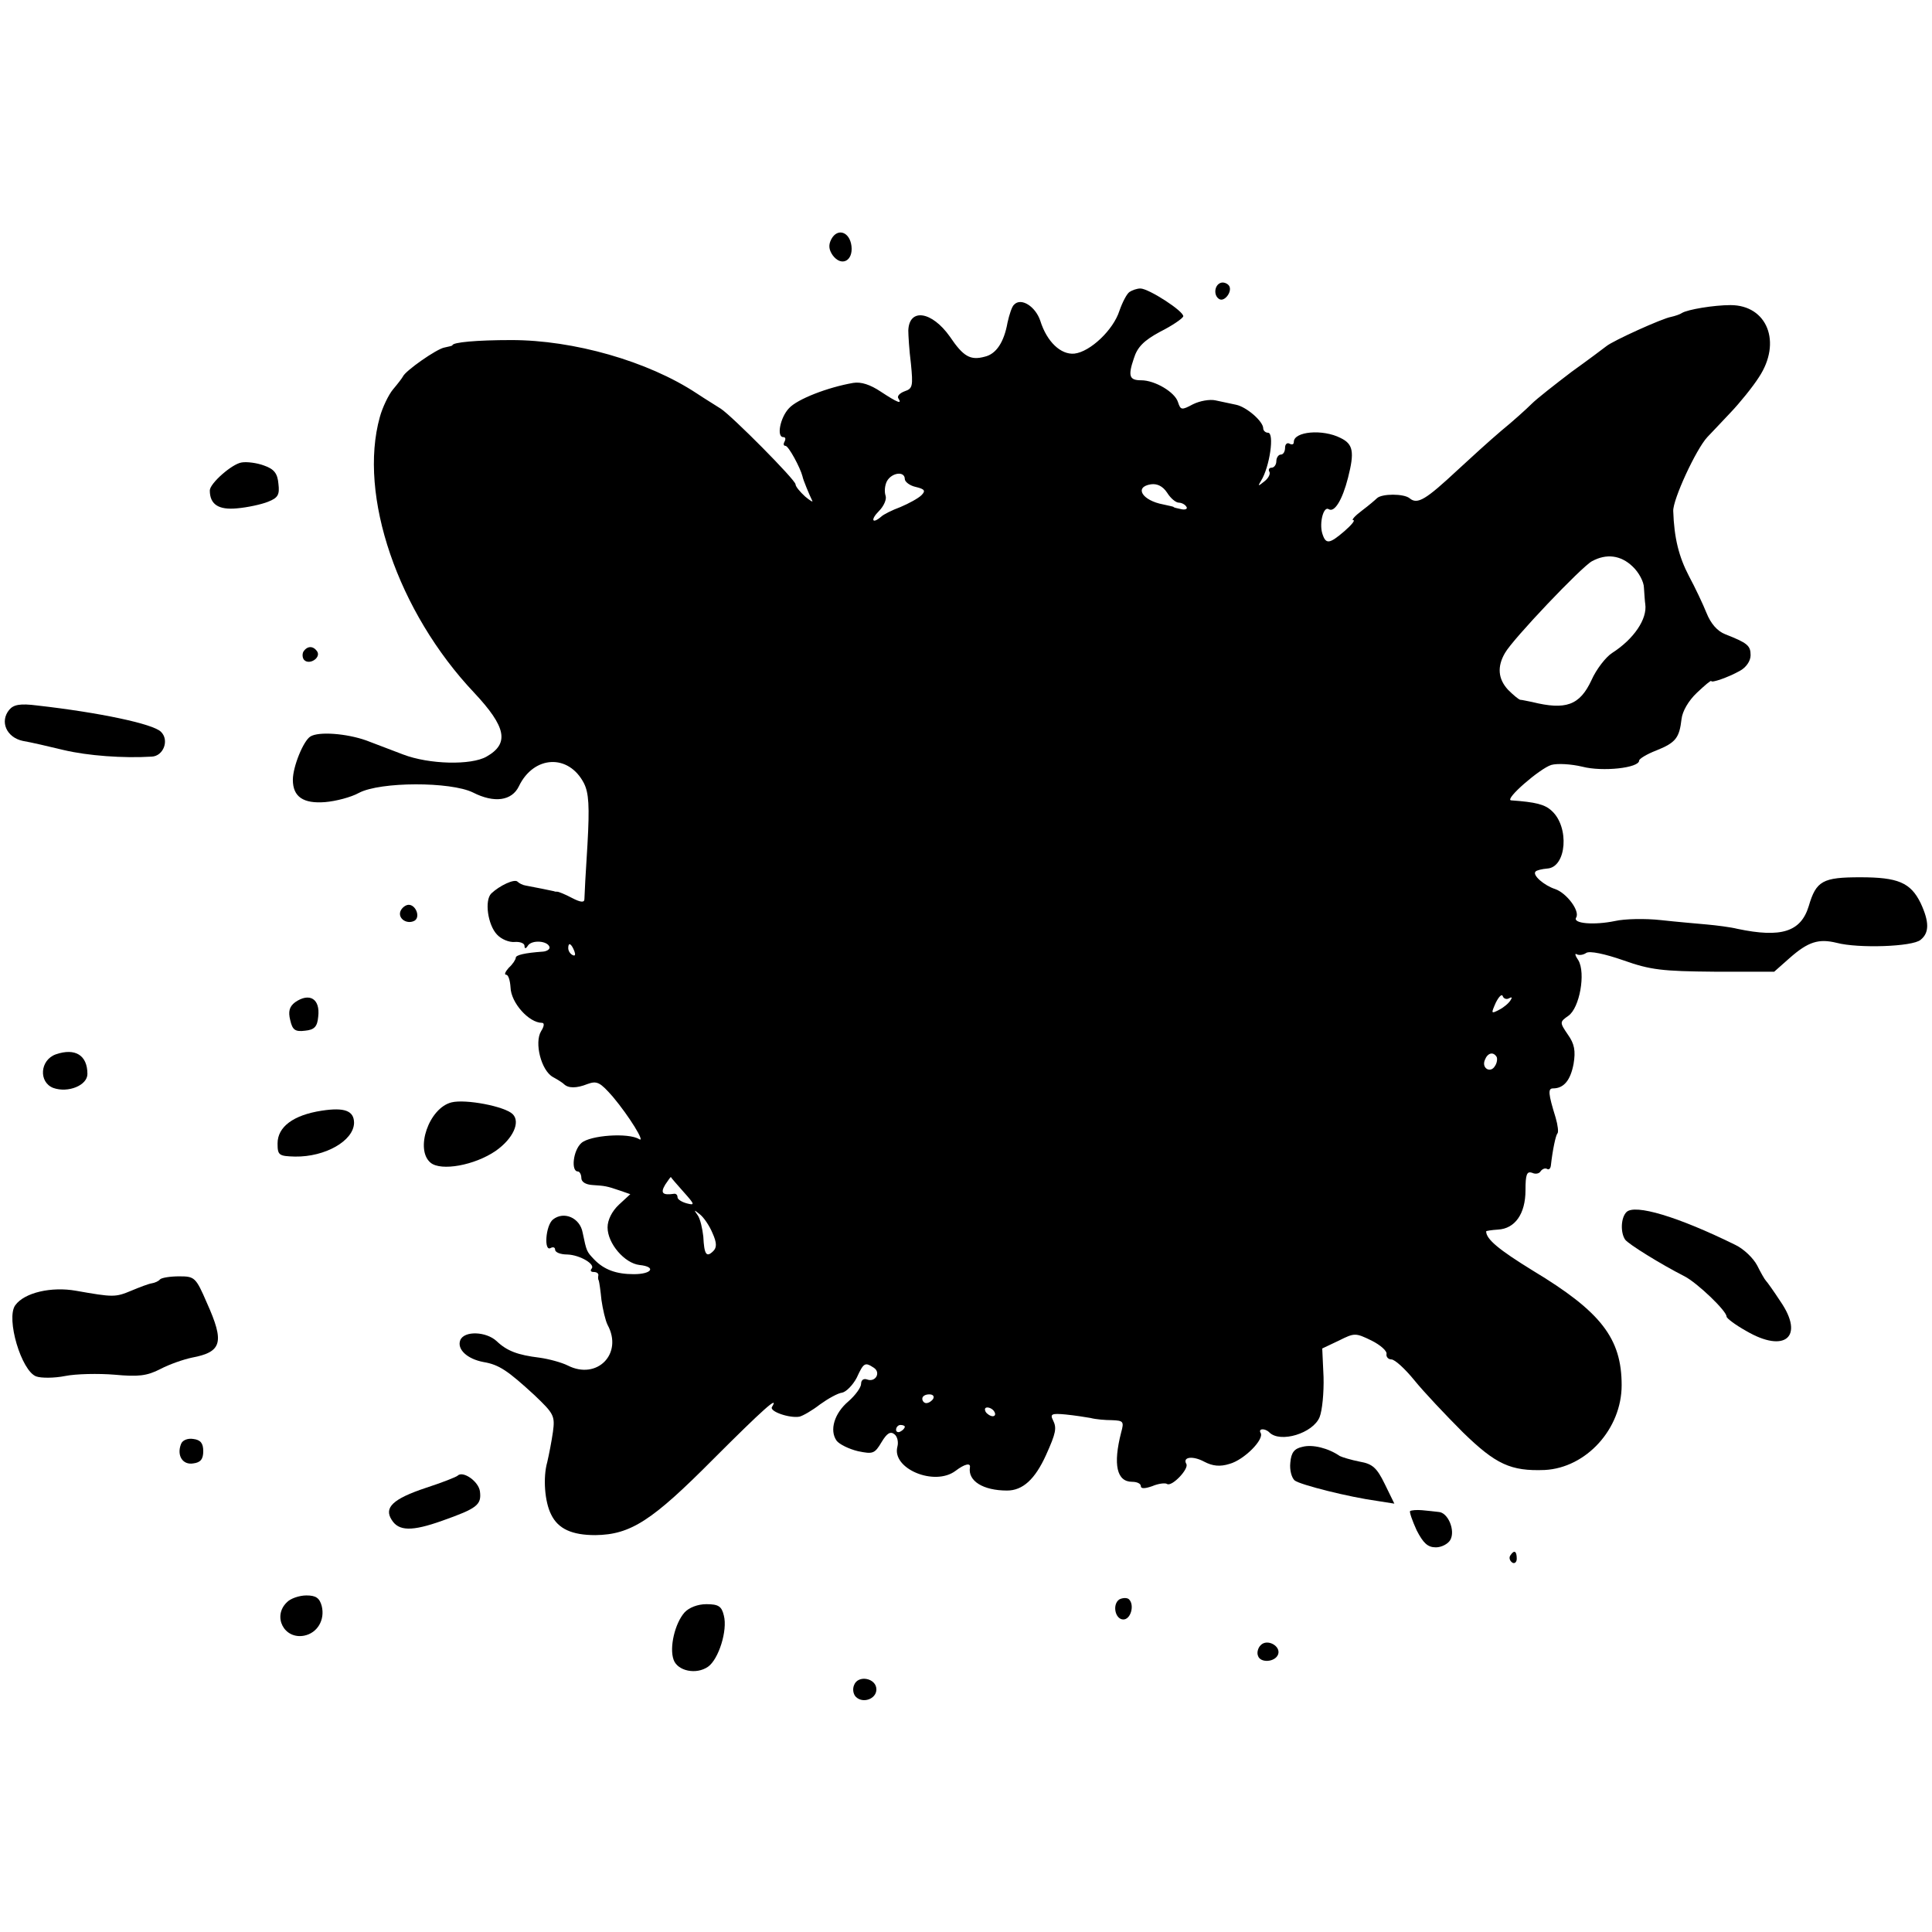 <?xml version="1.0" standalone="no"?>
<!DOCTYPE svg PUBLIC "-//W3C//DTD SVG 20010904//EN"
 "http://www.w3.org/TR/2001/REC-SVG-20010904/DTD/svg10.dtd">
<svg version="1.0" xmlns="http://www.w3.org/2000/svg"
 width="442pt" height="442pt" viewBox="0 0 442 442"
 preserveAspectRatio="xMidYMid meet">
<g transform="translate(0,442) scale(0.1,-0.1)"
fill="#000000" stroke="none">
<path d="M1902 3873 c-7 -13 -6 -24 3 -37 20 -27 47 -13 43 21 -4 33 -32 42
-46 16z"/>
<path d="M2793 3773 c-15 -5 -17 -29 -4 -37 12 -8 31 17 23 30 -4 6 -13 9 -19
7z"/>
<path d="M2584 3752 c-6 -4 -16 -23 -23 -43 -14 -44 -67 -94 -103 -98 -31 -3
-63 27 -78 75 -11 33 -44 54 -60 37 -5 -4 -11 -23 -15 -41 -8 -45 -26 -72 -52
-78 -33 -9 -49 0 -80 46 -41 58 -93 66 -95 14 0 -10 2 -45 6 -76 5 -51 4 -57
-14 -63 -11 -4 -18 -11 -15 -16 10 -15 -2 -10 -40 15 -24 16 -45 23 -63 20
-58 -10 -128 -37 -147 -58 -20 -21 -29 -66 -13 -66 5 0 6 -4 3 -10 -3 -5 -3
-10 2 -10 7 0 34 -50 39 -70 1 -7 16 -43 22 -55 3 -5 -4 -1 -16 9 -12 11 -22
23 -22 28 0 10 -145 156 -171 173 -9 6 -34 21 -55 35 -112 74 -282 122 -424
122 -79 0 -135 -5 -135 -12 0 -1 -8 -3 -18 -5 -18 -3 -89 -53 -95 -66 -2 -4
-12 -17 -23 -30 -10 -12 -24 -41 -30 -63 -50 -179 41 -446 216 -631 73 -78 81
-116 28 -146 -35 -20 -131 -18 -191 5 -23 9 -61 23 -84 32 -45 16 -109 21
-128 9 -16 -10 -40 -69 -40 -99 0 -39 24 -55 74 -51 24 2 59 11 77 21 49 26
210 26 261 1 49 -25 89 -19 105 14 34 71 114 75 149 7 11 -22 13 -52 8 -140
-4 -62 -7 -118 -7 -125 0 -8 -8 -8 -29 3 -15 8 -30 14 -33 14 -3 0 -6 0 -7 1
-4 1 -48 10 -65 13 -7 1 -15 5 -19 9 -7 7 -41 -9 -60 -27 -16 -16 -8 -72 13
-94 10 -11 28 -18 40 -17 13 1 23 -3 23 -9 0 -7 3 -7 8 1 9 13 44 11 49 -3 2
-5 -5 -10 -14 -11 -43 -3 -63 -8 -63 -14 0 -4 -7 -15 -16 -23 -8 -9 -11 -16
-6 -16 5 0 9 -13 10 -29 1 -35 42 -81 72 -81 6 0 5 -8 -2 -19 -16 -26 0 -90
27 -105 11 -6 22 -13 25 -16 10 -10 29 -10 54 0 22 8 29 4 58 -29 37 -44 76
-107 60 -97 -24 15 -112 9 -132 -9 -19 -17 -24 -65 -8 -65 4 0 8 -7 8 -15 0
-9 10 -15 25 -16 29 -2 32 -2 64 -13 l23 -8 -26 -24 c-16 -15 -26 -35 -26 -52
0 -37 39 -82 73 -86 39 -4 29 -21 -13 -21 -40 0 -68 10 -91 34 -17 18 -17 18
-26 61 -6 34 -43 50 -68 30 -17 -14 -21 -75 -5 -65 6 3 10 1 10 -4 0 -6 12
-11 28 -11 29 -1 66 -23 55 -33 -3 -4 -1 -7 5 -7 7 0 11 -3 11 -7 -1 -5 -1
-10 1 -13 1 -3 4 -23 6 -44 3 -21 9 -47 14 -57 36 -66 -24 -127 -91 -93 -14 7
-43 15 -65 18 -49 6 -74 15 -98 38 -24 22 -74 24 -83 2 -8 -21 16 -43 53 -50
36 -6 56 -20 117 -76 44 -42 47 -47 42 -84 -3 -21 -9 -52 -13 -69 -10 -35 -6
-91 9 -120 16 -33 48 -47 101 -47 81 1 130 33 270 174 113 113 152 148 134
119 -6 -10 40 -26 63 -22 8 2 29 14 47 28 18 13 41 26 51 27 9 2 24 17 33 34
16 35 19 36 39 23 17 -11 4 -34 -15 -27 -8 3 -14 -1 -14 -10 0 -8 -13 -26 -29
-40 -32 -27 -44 -66 -27 -90 6 -8 28 -19 49 -24 34 -7 38 -6 54 21 12 20 20
25 29 18 7 -5 10 -18 7 -29 -13 -50 85 -91 133 -55 21 16 35 19 33 8 -5 -31
30 -53 85 -53 36 0 64 26 89 81 23 51 25 62 16 80 -7 14 -3 16 29 13 20 -2 46
-6 57 -8 11 -3 33 -5 49 -5 26 -1 28 -3 21 -28 -19 -74 -10 -113 25 -113 11 0
20 -4 20 -10 0 -6 9 -6 26 0 14 6 30 8 34 5 11 -7 51 35 44 46 -9 16 15 19 41
5 19 -10 36 -12 58 -5 33 9 80 56 71 71 -6 10 10 11 20 1 25 -25 100 -2 115
35 6 15 10 56 9 92 l-3 65 38 18 c36 18 38 18 75 0 20 -10 36 -24 34 -31 -1
-6 4 -12 11 -12 8 0 31 -21 53 -48 21 -26 71 -79 111 -119 75 -73 109 -89 187
-86 95 5 176 94 176 194 0 107 -47 168 -203 262 -78 48 -107 72 -107 90 0 1
12 3 27 4 39 2 63 36 63 90 0 36 3 44 15 40 8 -4 17 -2 20 4 4 5 10 7 14 5 4
-3 8 0 9 7 4 36 11 69 15 74 3 2 1 19 -4 36 -17 55 -18 67 -6 67 25 0 40 19
47 56 5 30 2 46 -13 67 -19 28 -19 29 1 43 26 18 40 98 23 127 -7 10 -9 17 -4
14 5 -3 15 -2 22 3 8 5 42 -2 85 -17 62 -22 89 -25 208 -26 l137 0 35 31 c43
38 67 45 108 35 49 -13 174 -9 192 7 20 16 20 41 0 84 -23 47 -52 59 -138 59
-86 0 -101 -8 -118 -66 -18 -59 -63 -73 -163 -52 -16 4 -48 8 -70 10 -22 2
-69 6 -105 10 -36 4 -83 3 -105 -2 -48 -10 -98 -6 -89 8 9 15 -22 56 -48 65
-25 8 -53 32 -45 40 2 3 15 6 27 7 44 3 51 95 10 132 -16 15 -37 20 -93 24
-16 2 66 73 92 81 14 4 46 2 71 -4 46 -12 130 -3 130 14 0 4 18 15 39 23 45
18 53 29 58 72 2 18 16 42 35 60 18 17 32 29 33 27 0 -5 38 8 65 23 15 8 25
23 25 36 0 22 -7 28 -58 48 -18 7 -33 24 -43 49 -8 20 -26 58 -40 84 -23 44
-34 87 -36 149 -1 26 52 141 78 169 8 8 31 33 53 56 21 22 51 59 65 81 53 80
19 165 -65 165 -38 0 -98 -10 -111 -18 -4 -3 -16 -7 -25 -9 -19 -3 -132 -54
-148 -67 -5 -4 -41 -31 -80 -59 -38 -29 -79 -61 -91 -73 -12 -12 -43 -40 -70
-62 -27 -23 -71 -63 -99 -89 -73 -68 -92 -80 -110 -65 -13 11 -64 11 -75 0 -3
-3 -18 -16 -34 -28 -16 -12 -25 -22 -20 -22 5 0 -4 -11 -20 -25 -35 -30 -43
-31 -51 -5 -7 24 3 63 15 55 13 -8 31 21 44 72 15 59 12 77 -17 91 -41 21
-107 15 -107 -9 0 -6 -4 -7 -10 -4 -5 3 -10 -1 -10 -9 0 -9 -4 -16 -10 -16 -5
0 -10 -7 -10 -15 0 -8 -5 -15 -11 -15 -5 0 -8 -4 -5 -9 3 -5 -2 -15 -11 -22
-15 -12 -16 -12 -8 1 20 32 31 110 16 110 -6 0 -11 5 -11 10 0 16 -38 49 -62
54 -13 3 -34 7 -47 10 -13 3 -36 -1 -52 -9 -26 -14 -28 -13 -34 5 -7 23 -53
50 -84 50 -27 0 -31 9 -17 50 8 26 23 41 60 61 28 14 51 30 53 35 3 11 -79 64
-98 64 -8 0 -19 -4 -25 -8z m-514 -428 c0 -6 11 -15 25 -18 21 -5 23 -9 13
-19 -7 -7 -29 -19 -48 -27 -19 -7 -39 -17 -44 -22 -21 -18 -25 -7 -5 13 11 11
18 27 15 35 -3 9 -2 23 3 33 11 20 41 24 41 5z m627 -54 c6 0 14 -4 17 -9 4
-5 -2 -8 -11 -6 -10 2 -18 4 -18 5 0 1 -11 3 -24 6 -48 9 -67 40 -28 46 14 2
27 -4 37 -19 8 -13 20 -23 27 -23z m1038 -146 c14 -13 26 -35 26 -49 1 -14 2
-31 3 -37 5 -34 -26 -80 -76 -112 -14 -9 -36 -37 -47 -62 -27 -58 -59 -69
-136 -50 -11 2 -23 5 -27 5 -4 1 -16 11 -28 23 -23 25 -25 53 -7 84 18 32 175
197 199 210 33 18 66 14 93 -12z m-2421 -880 c3 -8 2 -12 -4 -9 -6 3 -10 10
-10 16 0 14 7 11 14 -7z m2138 -108 c7 4 8 2 4 -4 -4 -7 -16 -17 -26 -22 -19
-10 -19 -9 -8 16 7 14 14 21 16 15 2 -6 9 -8 14 -5z m-28 -134 c2 -4 1 -14 -4
-21 -10 -17 -31 -5 -23 14 6 16 19 20 27 7z m-1860 -309 c26 -29 26 -31 7 -26
-11 3 -21 9 -21 14 0 5 -3 8 -7 8 -27 -4 -33 1 -21 21 7 10 12 18 13 17 0 -1
13 -16 29 -34z m66 -94 c10 -22 10 -33 2 -41 -16 -16 -21 -8 -23 33 -2 18 -7
41 -13 49 -9 13 -9 13 5 2 9 -7 22 -26 29 -43z m505 -379 c-3 -5 -10 -10 -16
-10 -5 0 -9 5 -9 10 0 6 7 10 16 10 8 0 12 -4 9 -10z m140 -30 c3 -5 2 -10 -4
-10 -5 0 -13 5 -16 10 -3 6 -2 10 4 10 5 0 13 -4 16 -10z m-205 -34 c0 -3 -4
-8 -10 -11 -5 -3 -10 -1 -10 4 0 6 5 11 10 11 6 0 10 -2 10 -4z"/>
<path d="M553 3362 c-22 -3 -73 -48 -73 -64 0 -32 20 -45 62 -41 24 2 56 9 71
15 23 9 27 16 24 41 -2 24 -10 34 -33 42 -16 6 -39 9 -51 7z"/>
<path d="M694 2929 c-3 -6 -2 -15 2 -19 12 -12 38 5 30 19 -9 14 -23 14 -32 0z"/>
<path d="M21 2796 c-22 -27 -6 -63 31 -71 18 -3 61 -13 94 -21 55 -13 136 -19
201 -15 27 1 41 38 21 57 -18 18 -141 44 -283 60 -39 5 -54 2 -64 -10z"/>
<path d="M916 2335 c-6 -17 16 -31 33 -21 13 9 2 36 -14 36 -7 0 -16 -7 -19
-15z"/>
<path d="M675 2127 c-13 -10 -16 -21 -11 -41 5 -22 11 -27 34 -24 21 2 28 9
30 32 5 41 -20 56 -53 33z"/>
<path d="M128 2008 c-37 -13 -40 -64 -6 -77 34 -12 78 6 78 32 0 43 -28 60
-72 45z"/>
<path d="M1033 1898 c-52 -13 -84 -108 -48 -138 24 -20 101 -6 149 27 40 28
57 66 39 84 -18 18 -108 35 -140 27z"/>
<path d="M736 1879 c-65 -10 -101 -37 -101 -75 0 -27 3 -29 40 -30 69 -1 134
36 135 77 0 28 -22 36 -74 28z"/>
<path d="M3721 1647 c-13 -13 -14 -47 -3 -63 7 -10 81 -56 136 -84 29 -15 96
-79 96 -92 0 -4 20 -19 45 -33 89 -52 134 -13 78 68 -15 23 -30 44 -33 47 -3
3 -12 19 -20 35 -9 17 -31 38 -50 47 -132 65 -230 94 -249 75z"/>
<path d="M366 1493 c-3 -4 -12 -8 -19 -9 -7 -1 -28 -9 -47 -17 -36 -15 -41
-15 -126 0 -56 10 -118 -4 -139 -33 -22 -30 14 -151 48 -163 11 -4 41 -4 66 1
25 5 76 6 113 3 54 -5 74 -3 105 13 21 11 53 22 72 26 69 13 75 35 34 126 -25
58 -28 60 -63 60 -20 0 -40 -3 -44 -7z"/>
<path d="M414 1116 c-10 -26 4 -48 28 -44 17 2 23 10 23 28 0 18 -6 26 -23 28
-13 2 -25 -3 -28 -12z"/>
<path d="M2980 1110 c-19 -4 -26 -13 -28 -36 -2 -17 3 -35 10 -41 13 -10 124
-38 190 -47 l38 -6 -22 45 c-18 37 -28 46 -57 51 -20 4 -40 10 -46 13 -26 18
-62 27 -85 21z"/>
<path d="M1047 1044 c-3 -3 -36 -16 -73 -28 -75 -25 -96 -45 -78 -73 16 -26
46 -27 116 -2 79 28 90 36 86 67 -3 23 -39 48 -51 36z"/>
<path d="M3226 963 c-2 -2 5 -22 15 -44 15 -29 25 -39 44 -39 13 0 28 8 33 17
12 21 -5 63 -27 64 -9 1 -26 3 -38 4 -12 1 -24 0 -27 -2z"/>
<path d="M3455 861 c-3 -5 -1 -12 5 -16 5 -3 10 1 10 9 0 18 -6 21 -15 7z"/>
<path d="M656 754 c-33 -32 -6 -85 40 -76 30 6 48 36 40 68 -5 18 -13 24 -35
24 -16 0 -37 -7 -45 -16z"/>
<path d="M2561 761 c-17 -11 -10 -46 9 -46 17 0 26 33 13 46 -4 4 -14 4 -22 0z"/>
<path d="M1566 731 c-22 -25 -35 -80 -25 -108 9 -26 52 -35 79 -16 24 17 45
83 36 117 -5 21 -12 26 -40 26 -20 0 -40 -8 -50 -19z"/>
<path d="M2884 656 c-6 -6 -9 -17 -6 -24 5 -17 39 -15 46 3 7 19 -25 37 -40
21z"/>
<path d="M1954 565 c-4 -9 -2 -21 4 -27 16 -16 47 -5 47 17 0 26 -42 34 -51
10z"/>
</g>
</svg>
